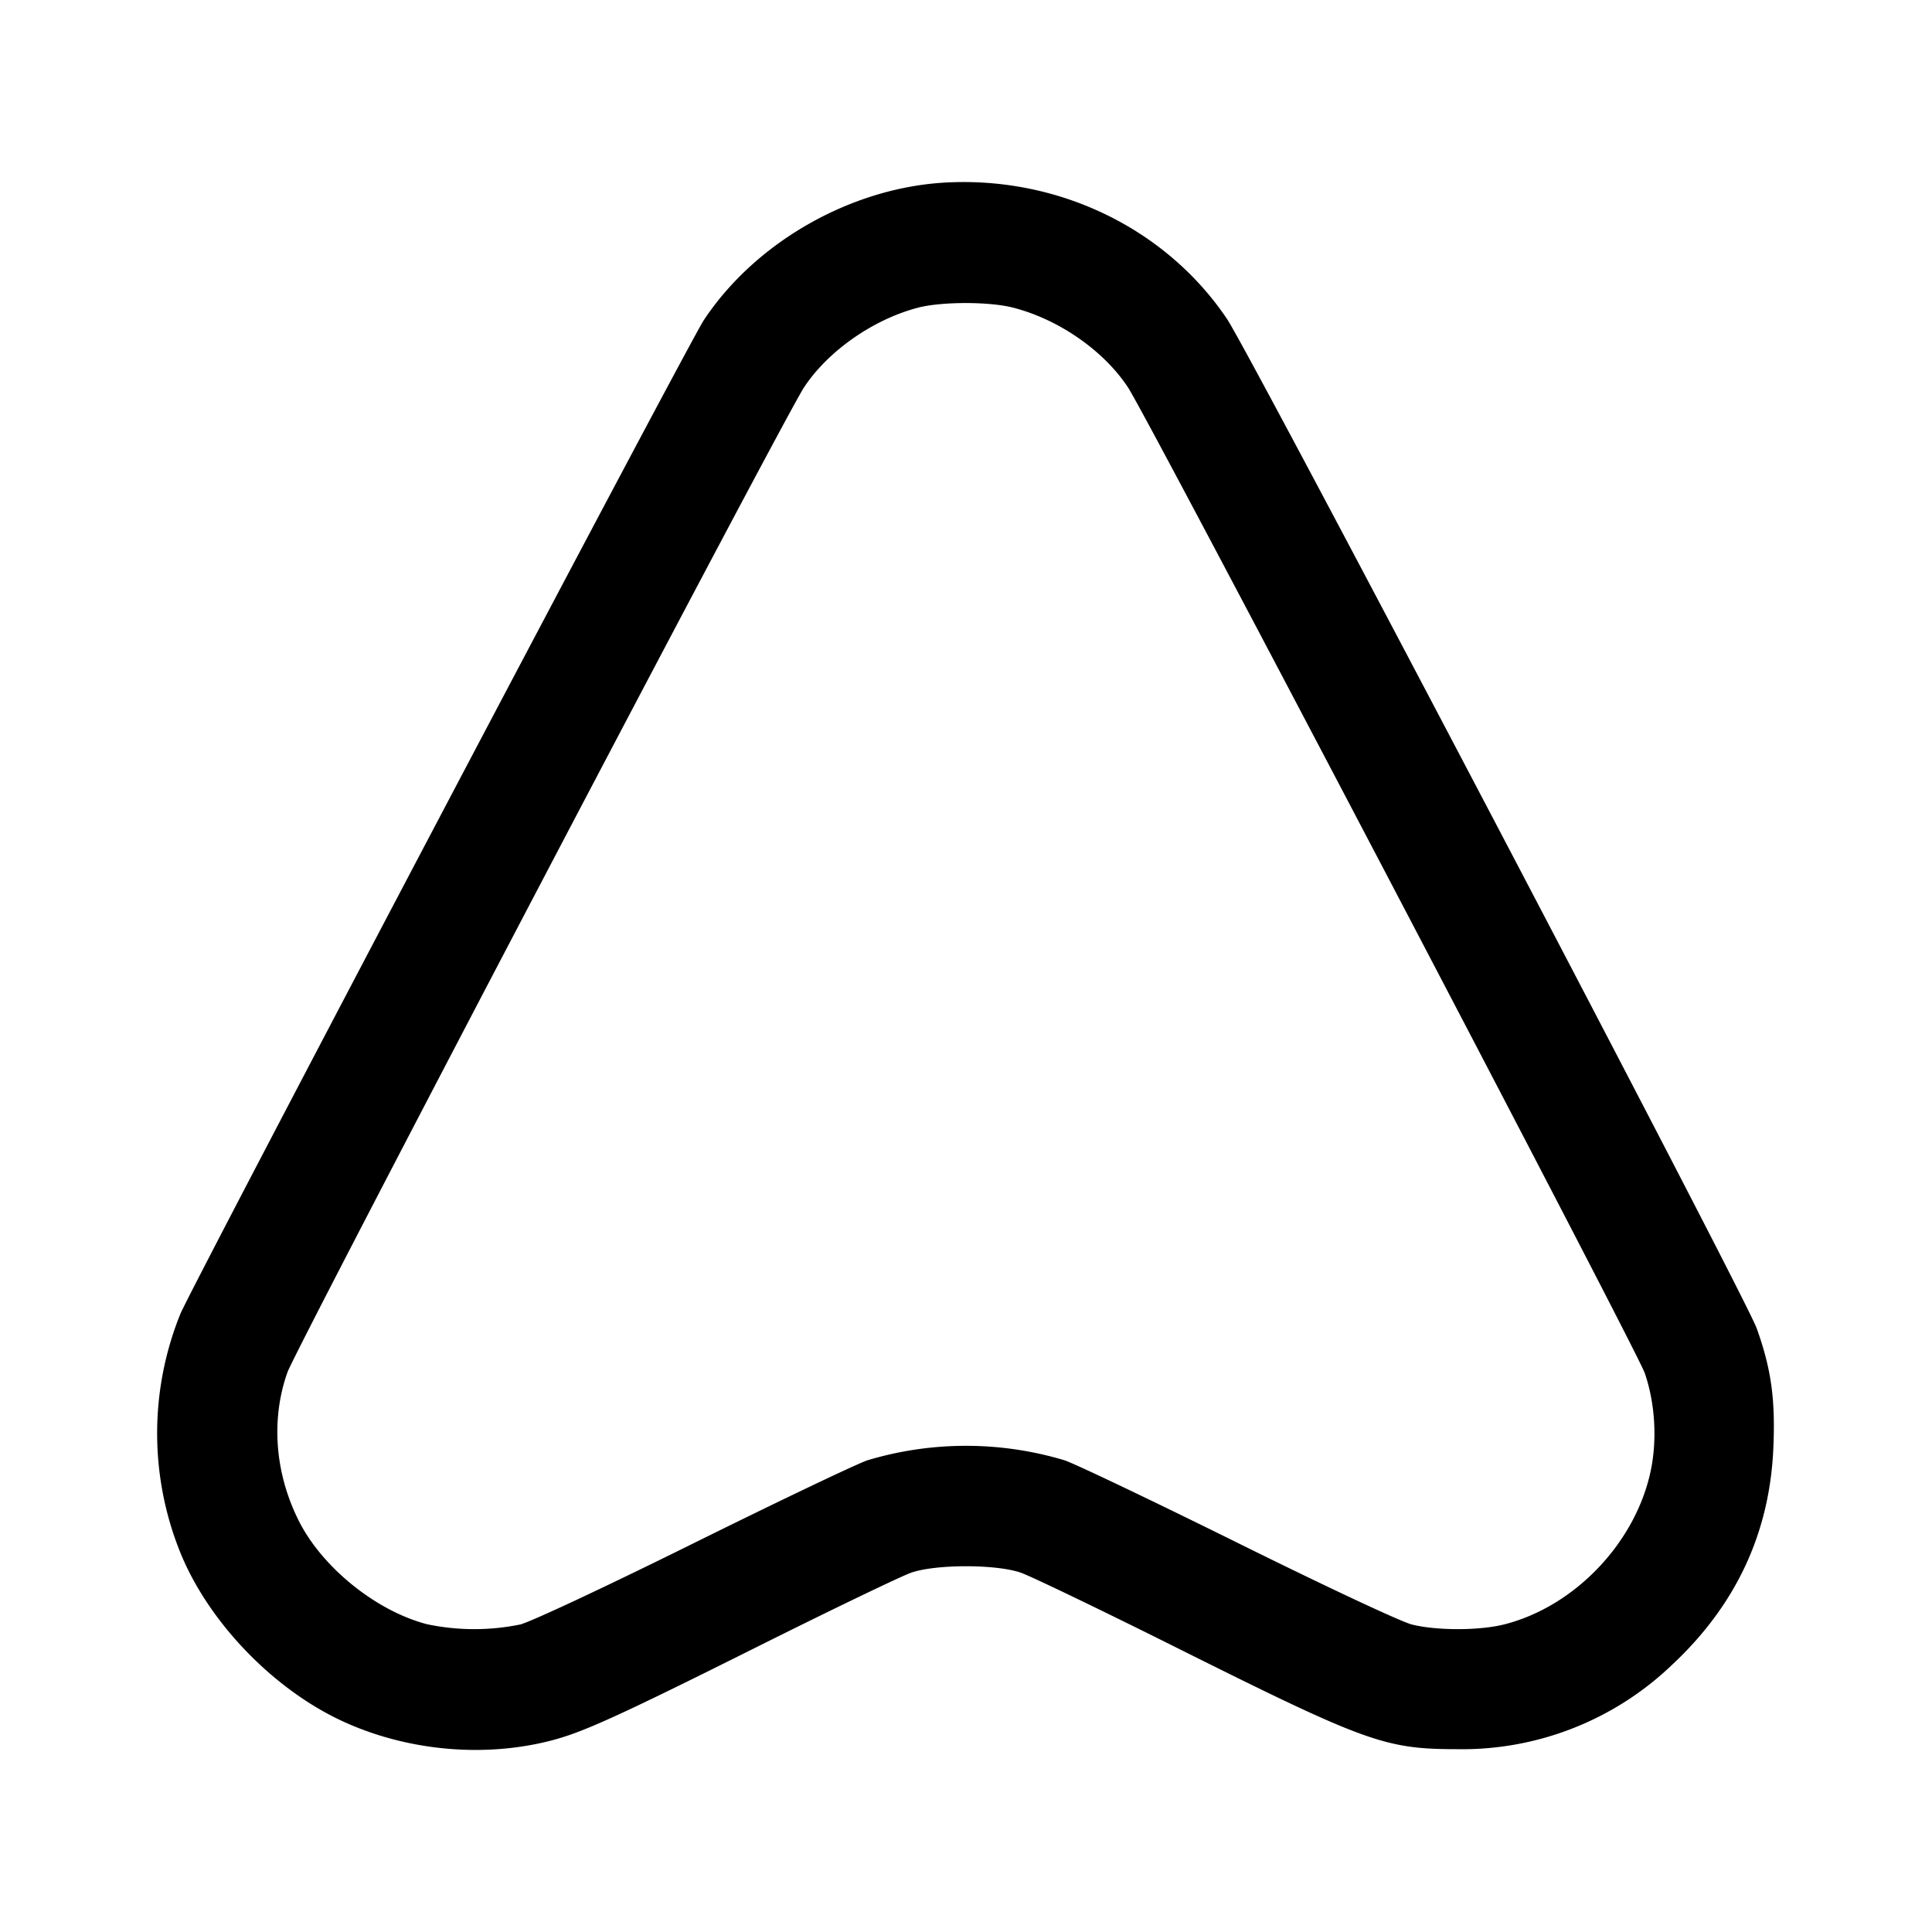 <svg width="24" height="24" fill="none" xmlns="http://www.w3.org/2000/svg"><path d="M11.74 2.268c-1.173.066-2.356.741-2.997 1.709-.195.296-6.353 11.986-6.503 12.346a3.957 3.957 0 0 0 .001 2.966c.35.861 1.152 1.694 2.013 2.092.8.37 1.761.458 2.599.239.392-.102.839-.306 2.576-1.174.919-.459 1.77-.868 1.891-.91.31-.106 1.05-.106 1.36 0 .121.042.985.457 1.92.924 2.374 1.186 2.603 1.268 3.5 1.269a3.768 3.768 0 0 0 2.672-1.049c.792-.74 1.211-1.635 1.257-2.689.027-.608-.026-.986-.207-1.491-.143-.398-6.285-12.101-6.581-12.54-.759-1.125-2.097-1.771-3.501-1.692m.842 1.553c.567.144 1.128.533 1.43.991.25.378 6.318 11.953 6.419 12.243.129.372.157.829.074 1.22-.189.889-.939 1.677-1.811 1.902-.31.08-.845.081-1.156.003-.137-.035-1.062-.468-2.178-1.021-1.067-.528-2.03-.987-2.14-1.02a4.258 4.258 0 0 0-2.44 0c-.11.033-1.073.492-2.14 1.02-1.116.553-2.041.986-2.178 1.021a2.849 2.849 0 0 1-1.156-.003c-.633-.164-1.305-.706-1.596-1.288-.295-.59-.346-1.257-.14-1.84.105-.299 6.17-11.863 6.418-12.237.298-.452.858-.843 1.412-.989.292-.077.885-.078 1.182-.002" fill-rule="evenodd" fill="#000"/></svg>